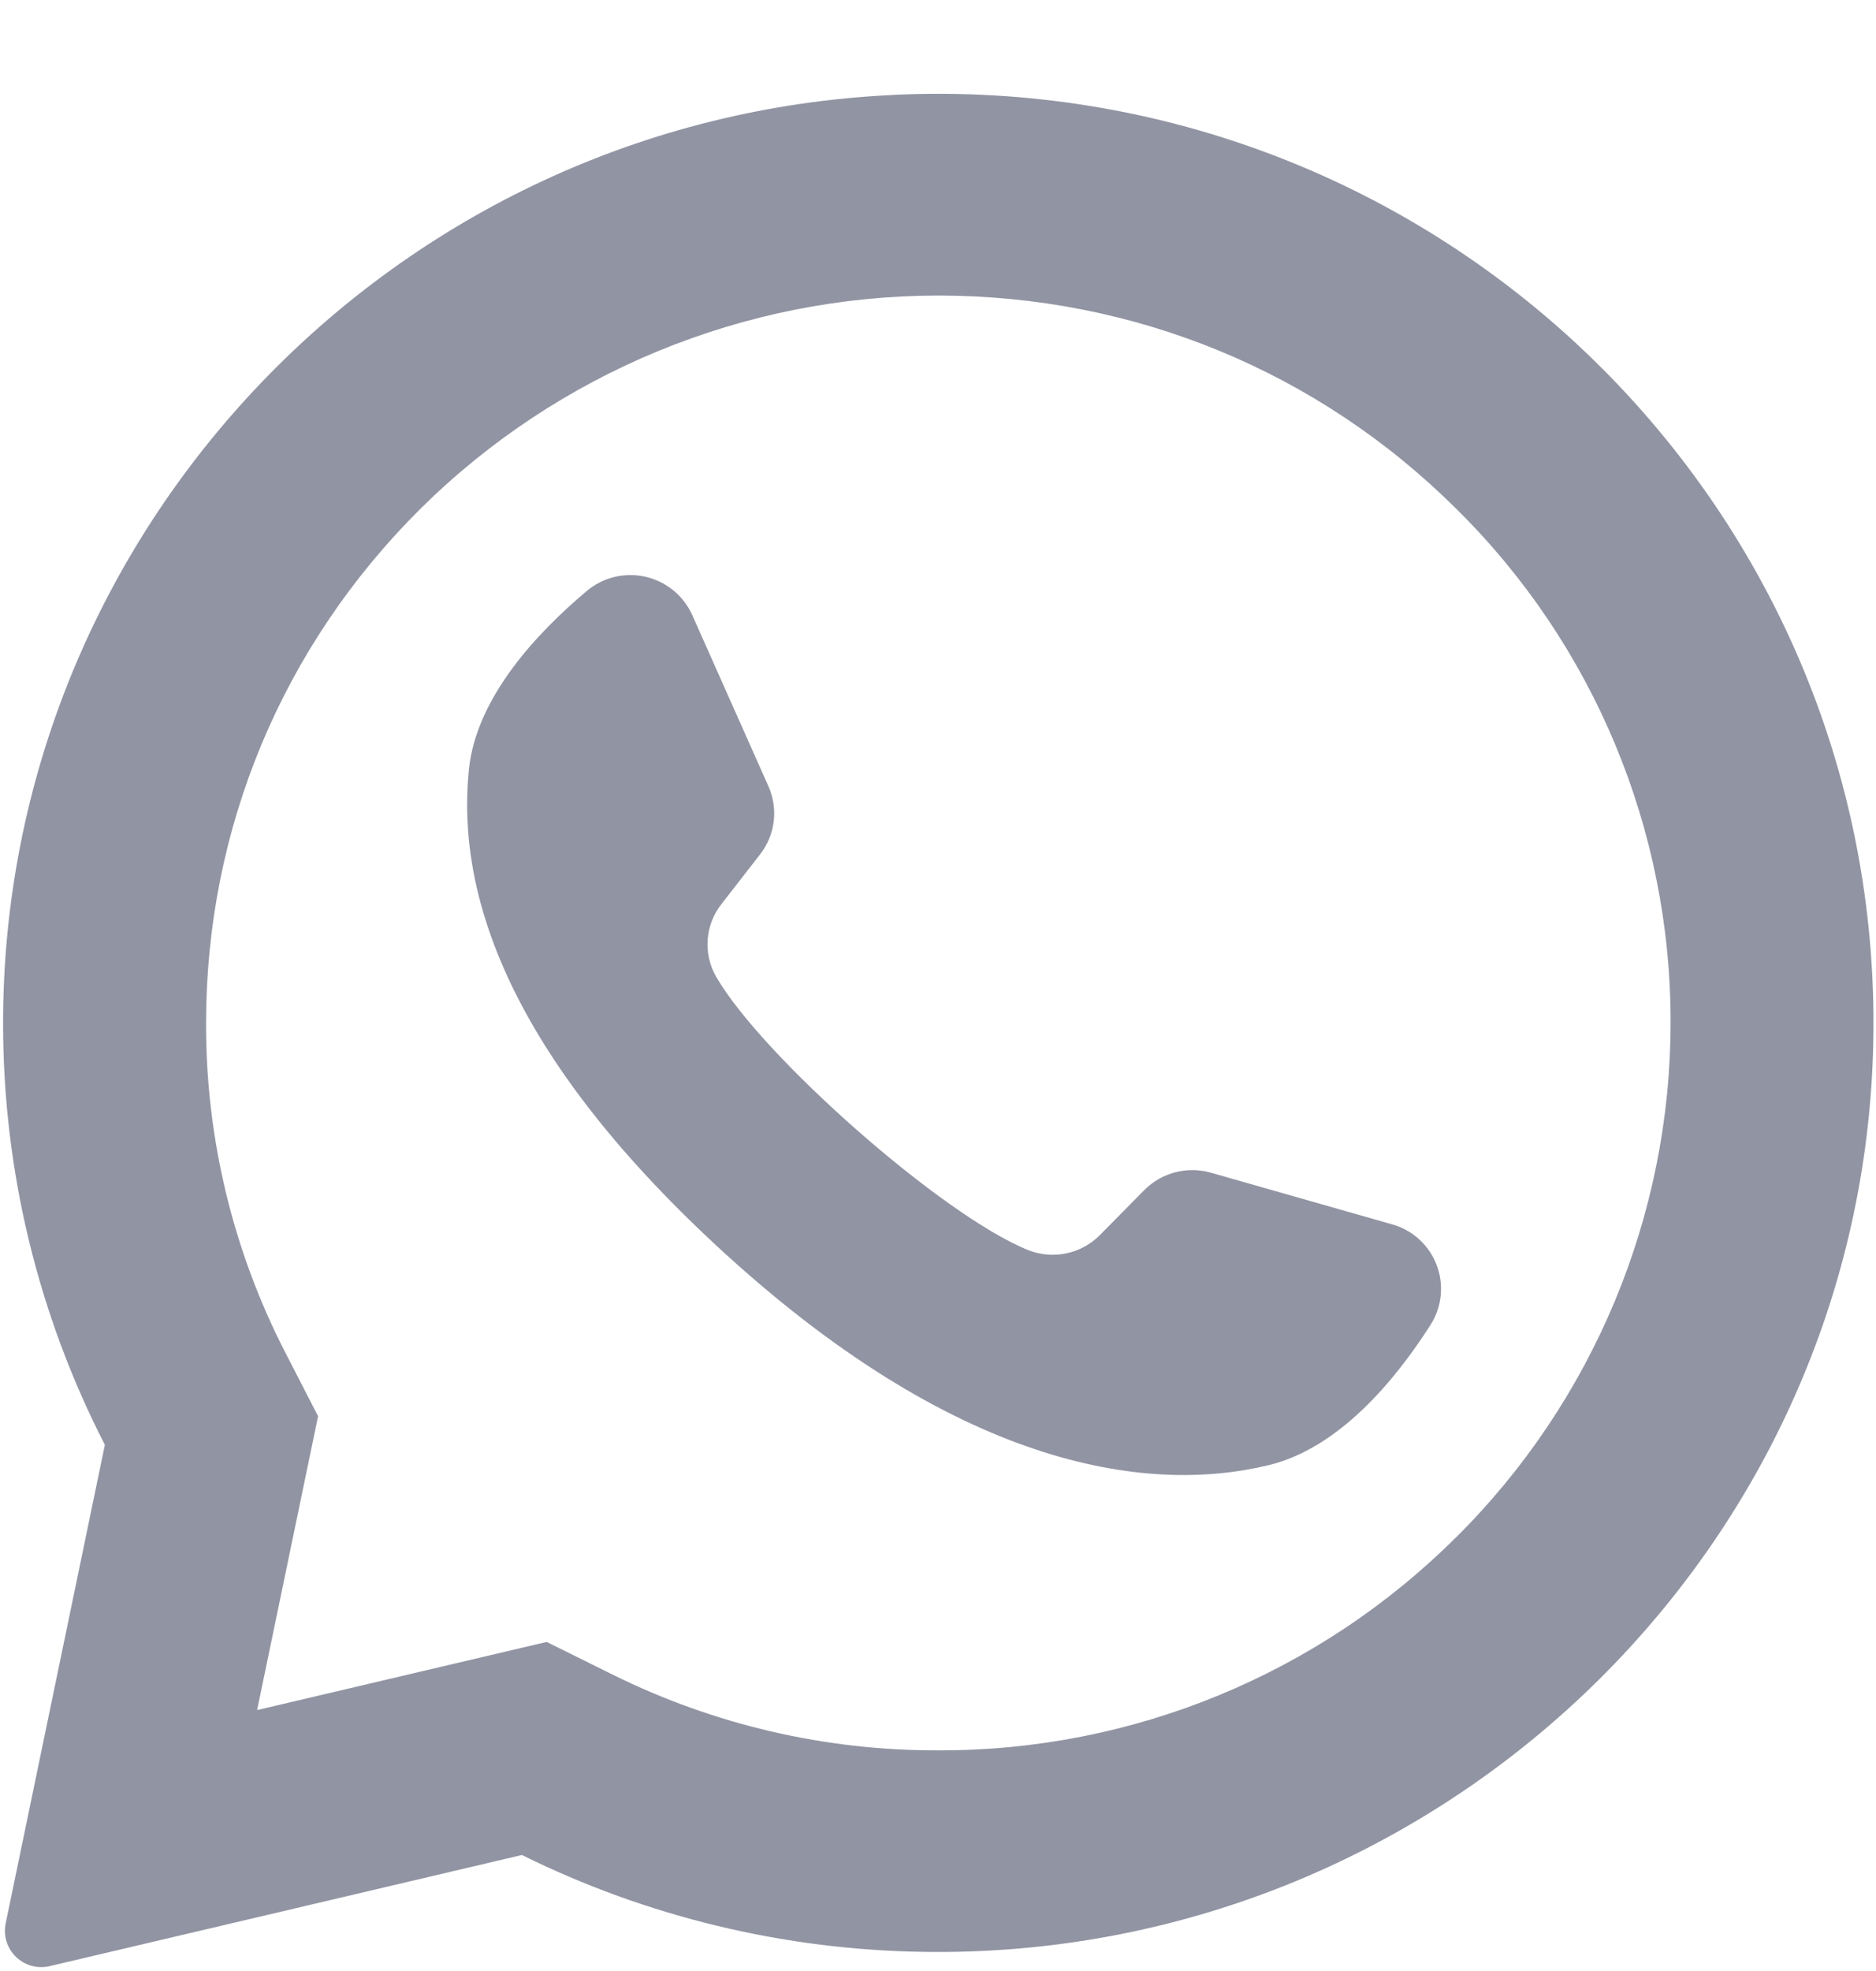 <?xml version="1.0" encoding="UTF-8"?>
<svg width="20px" height="21px" viewBox="0 0 20 21" version="1.1" xmlns="http://www.w3.org/2000/svg" xmlns:xlink="http://www.w3.org/1999/xlink">
    <title>ic-whatsapp</title>
    <g id="Page-1" stroke="none" stroke-width="1" fill="none" fill-rule="evenodd">
        <g id="Capcon-After--Home-Page01" transform="translate(-236, -5521)" fill="#9194A3" fill-rule="nonzero">
            <g id="Group-15" transform="translate(236, 5470)">
                <g id="ic-whatsapp" transform="translate(0, 51)">
                    <path d="M9.516,1.012 C4.206,1.262 0.017,5.652 0.033,10.929 C0.036,12.482 0.408,14.013 1.118,15.394 L0.06,20.495 C0.034,20.625 0.076,20.759 0.171,20.85 C0.266,20.942 0.401,20.979 0.53,20.948 L5.564,19.764 C6.897,20.423 8.361,20.775 9.848,20.796 C15.275,20.879 19.799,16.601 19.968,11.216 C20.15,5.441 15.351,0.735 9.516,1.011 L9.516,1.012 Z M15.523,16.379 C14.058,17.839 12.072,18.656 10.003,18.649 C8.798,18.653 7.609,18.376 6.529,17.841 L5.828,17.494 L2.741,18.22 L3.391,15.089 L3.045,14.417 C2.484,13.33 2.193,12.123 2.197,10.9 C2.197,8.83 3.009,6.883 4.483,5.42 C5.952,3.966 7.936,3.15 10.003,3.149 C12.089,3.149 14.049,3.955 15.523,5.419 C16.99,6.865 17.814,8.839 17.81,10.899 C17.81,12.951 16.985,14.929 15.523,16.38 L15.523,16.379 Z" id="Shape"></path>
                    <path d="M14.842,13.045 L12.911,12.495 C12.657,12.422 12.384,12.493 12.198,12.681 L11.726,13.159 C11.526,13.361 11.225,13.424 10.961,13.319 C10.048,12.952 8.126,11.256 7.635,10.407 C7.494,10.162 7.516,9.855 7.691,9.633 L8.103,9.103 C8.265,8.896 8.299,8.617 8.192,8.377 L7.38,6.553 C7.287,6.346 7.102,6.195 6.881,6.145 C6.66,6.095 6.428,6.151 6.255,6.297 C5.716,6.75 5.076,7.437 4.999,8.2 C4.862,9.543 5.442,11.236 7.636,13.27 C10.171,15.619 12.202,15.93 13.523,15.611 C14.273,15.431 14.873,14.708 15.25,14.117 C15.372,13.927 15.397,13.69 15.316,13.478 C15.236,13.267 15.06,13.106 14.842,13.045 Z" id="Path"></path>
                </g>
            </g>
        </g>
    </g>
</svg>